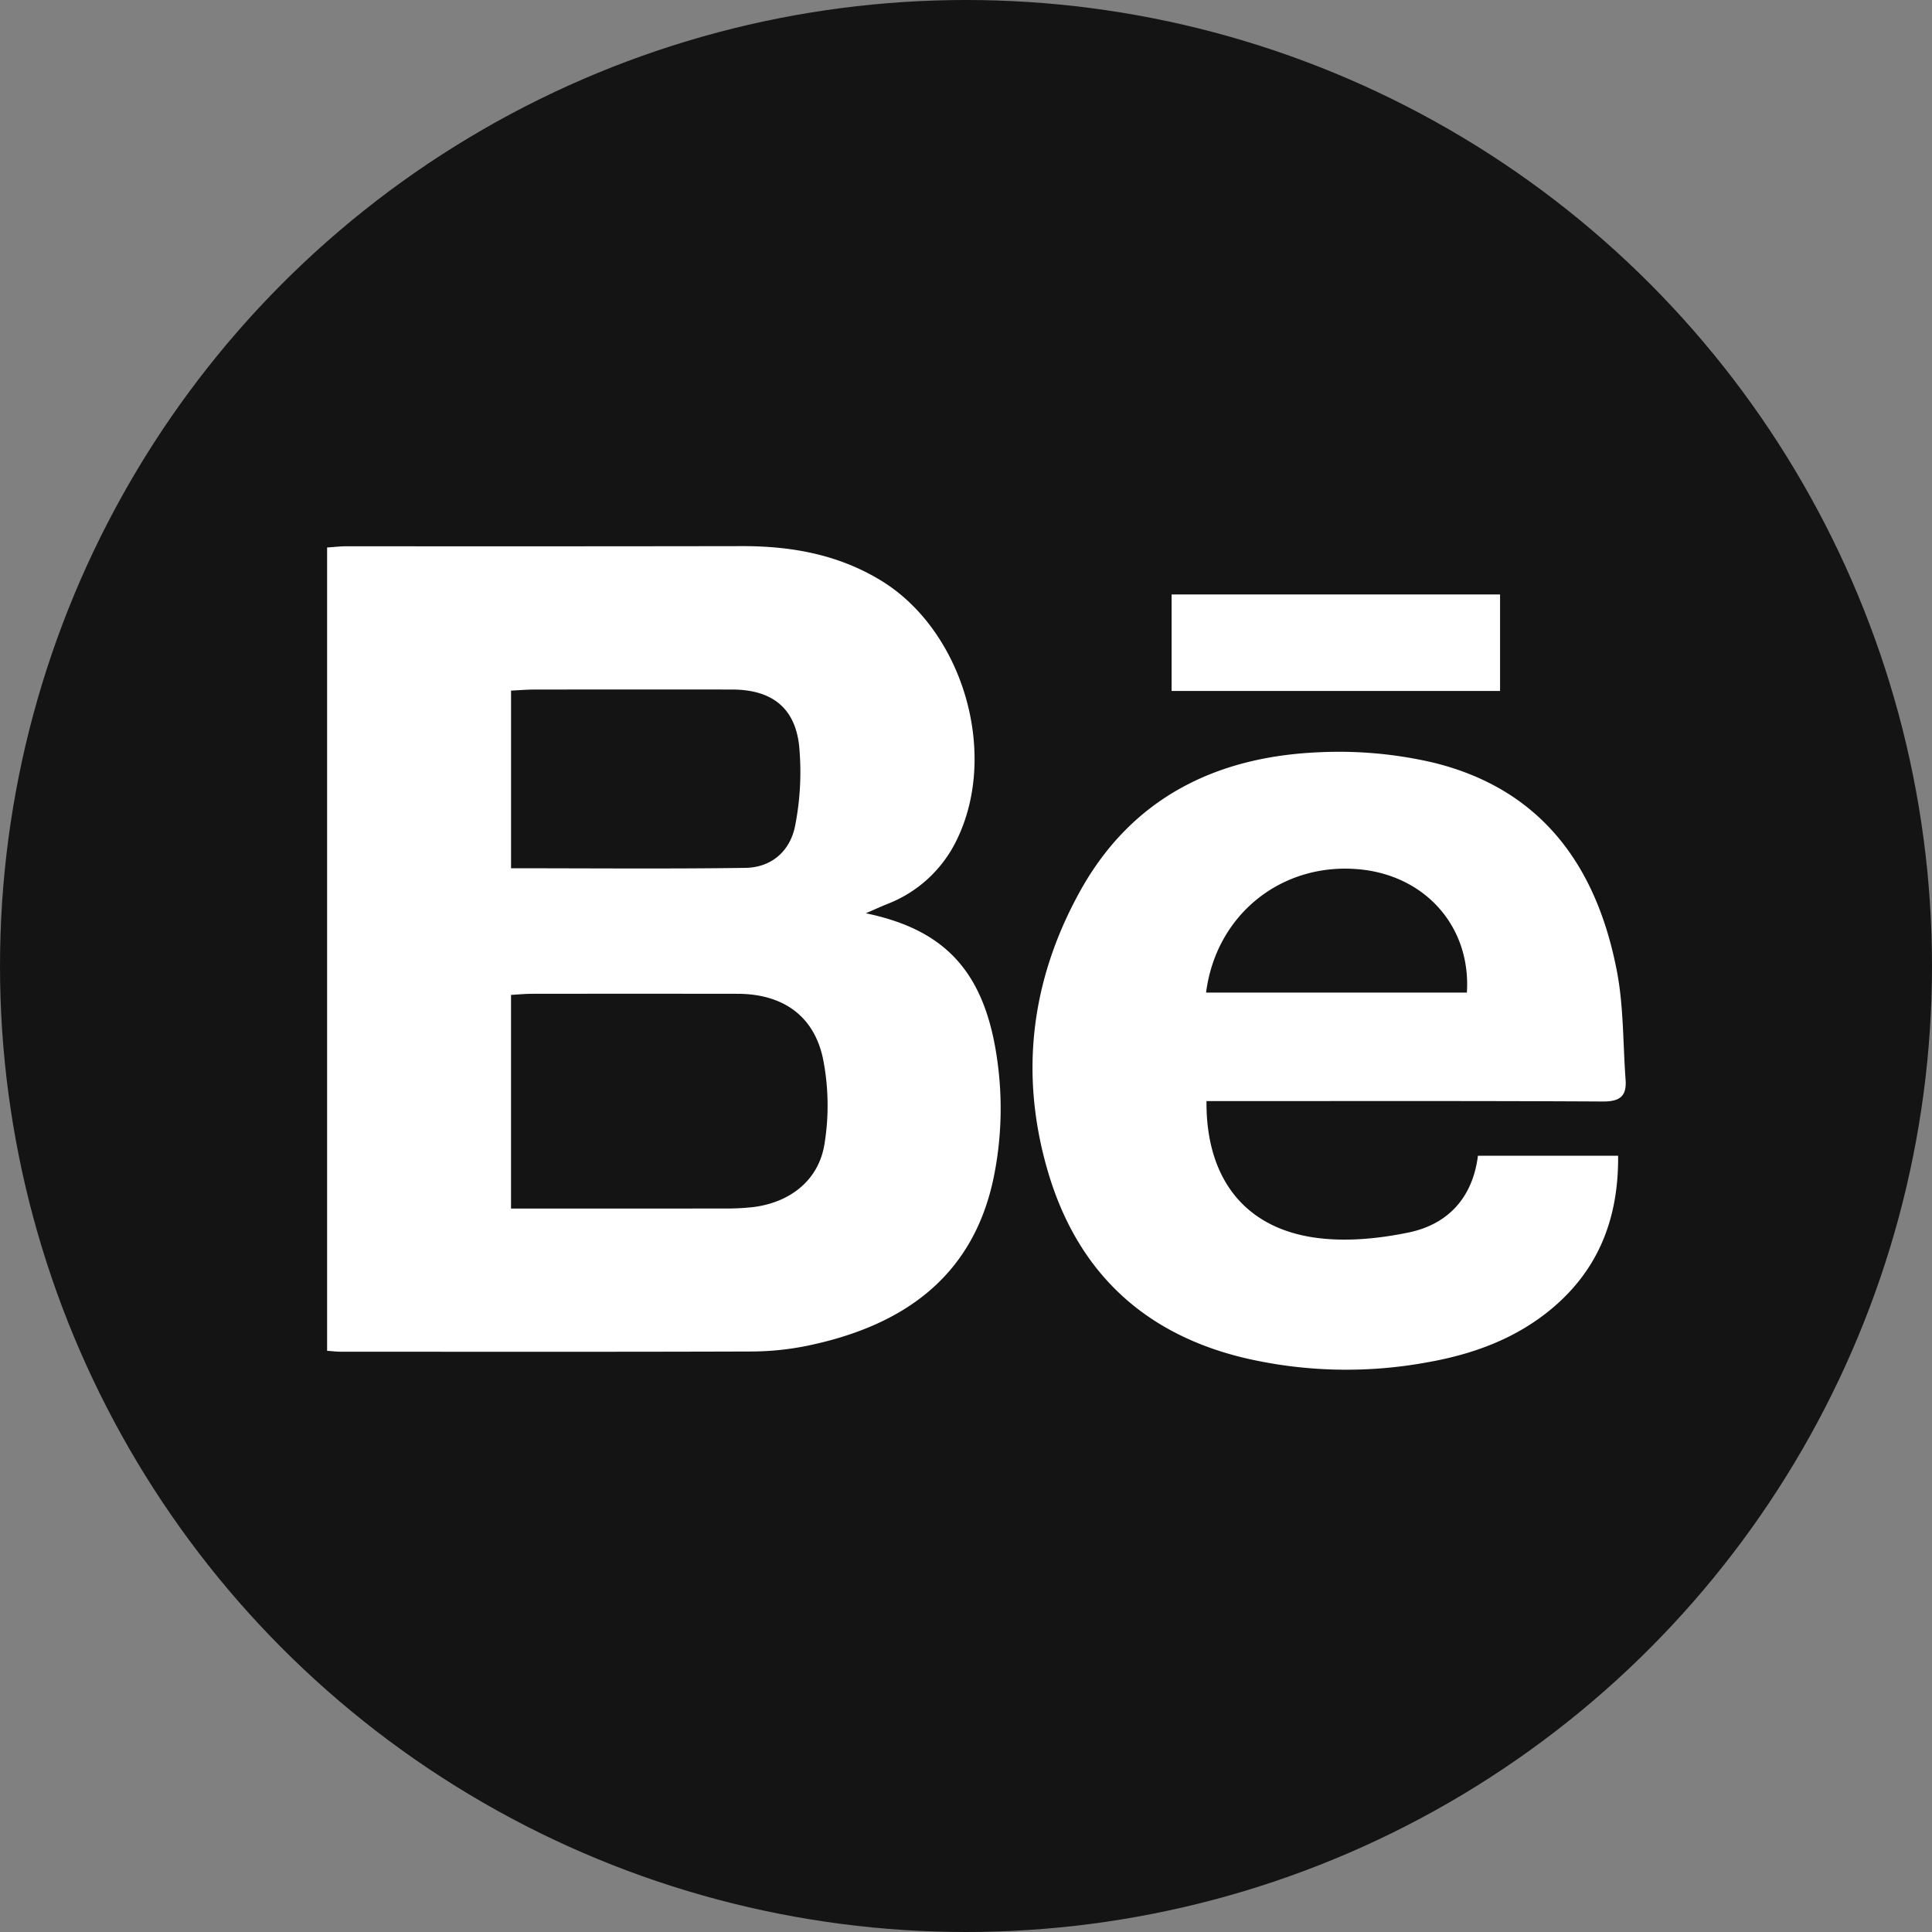 <svg xmlns="http://www.w3.org/2000/svg" width="512" height="512" viewBox="0 0 512 512">
  	<rect x="0" y="0" width="512" height="512" fill="#808080" stroke="none"/>
  	<g id="BEHANCE" transform="translate(0 0)">
    	<circle cx="256" cy="256" r="256" transform="translate(0 0)" fill="#141414"/>
    	<path d="M310.491,157.539v25.573H397.53V157.539Z" fill="#FFFFFF"/>
    	<path d="M264.654,283.928c-2.767-25.382-13.228-37.346-35.2-41.9,2.228-.966,3.9-1.735,5.61-2.424a34.03,34.03,0,0,0,18.553-17.16c11.079-22.863,1.583-55.281-20.062-68.549-11.318-6.937-23.793-9.186-36.876-9.165q-52.37.083-104.739.03c-1.669,0-3.338.205-5.254.331V357.977c1.643.117,2.588.242,3.533.242,36.256.01,72.512.065,108.767-.058a75.321,75.321,0,0,0,14.844-1.5c24.987-5.147,43.776-17.837,49.419-44.2A91.243,91.243,0,0,0,264.654,283.928ZM135.432,183.018c2.142-.1,4.162-.275,6.182-.278q26.165-.032,52.329-.007c10.334.01,16.625,4.571,17.818,14.724a73.654,73.654,0,0,1-.982,21.048c-1.2,6.812-6.1,11.389-13.268,11.491-20.485.292-40.976.1-62.079.1ZM218.5,303.148c-1.518,9.618-9.062,15.477-18.787,16.73a63.6,63.6,0,0,1-8.029.385c-18.56.031-37.12.017-56.259.017V263.661c1.842-.1,3.657-.292,5.472-.294q27.3-.033,54.6,0c11.791.034,20.169,5.672,22.6,17.17A63.54,63.54,0,0,1,218.5,303.148Z" fill="#FFFFFF"/>
    	<path d="M424.723,291.909c4.494.026,6.4-1.333,6.075-5.763-.709-9.542-.495-19.257-2.272-28.6-5.32-27.968-20.013-48.541-48.963-55.511a110.148,110.148,0,0,0-30.2-2.668c-27.2,1.183-49.465,12.177-63.079,36.711-13.034,23.488-16.213,48.5-8.549,74.482,7.779,26.372,25.254,42.863,51.918,49.282a118.483,118.483,0,0,0,48.572,1.19c12.016-2.111,23.363-6.2,32.915-14.152,12.625-10.517,17.83-24.213,17.675-40.6H391.668c-1.395,11.128-7.946,18.19-18.388,20.346-7.923,1.636-16.444,2.472-24.4,1.418-18.969-2.513-29.322-15.716-29.146-36.245,2.642,0,4.89,0,7.137,0C359.487,291.809,392.106,291.722,424.723,291.909Zm-105.1-28.87c2.663-20.707,20.071-34.551,40.54-32.668,17.62,1.622,29.688,15.274,28.576,32.668Z" fill="#FFFFFFFFF"/>
  	</g>
</svg>
